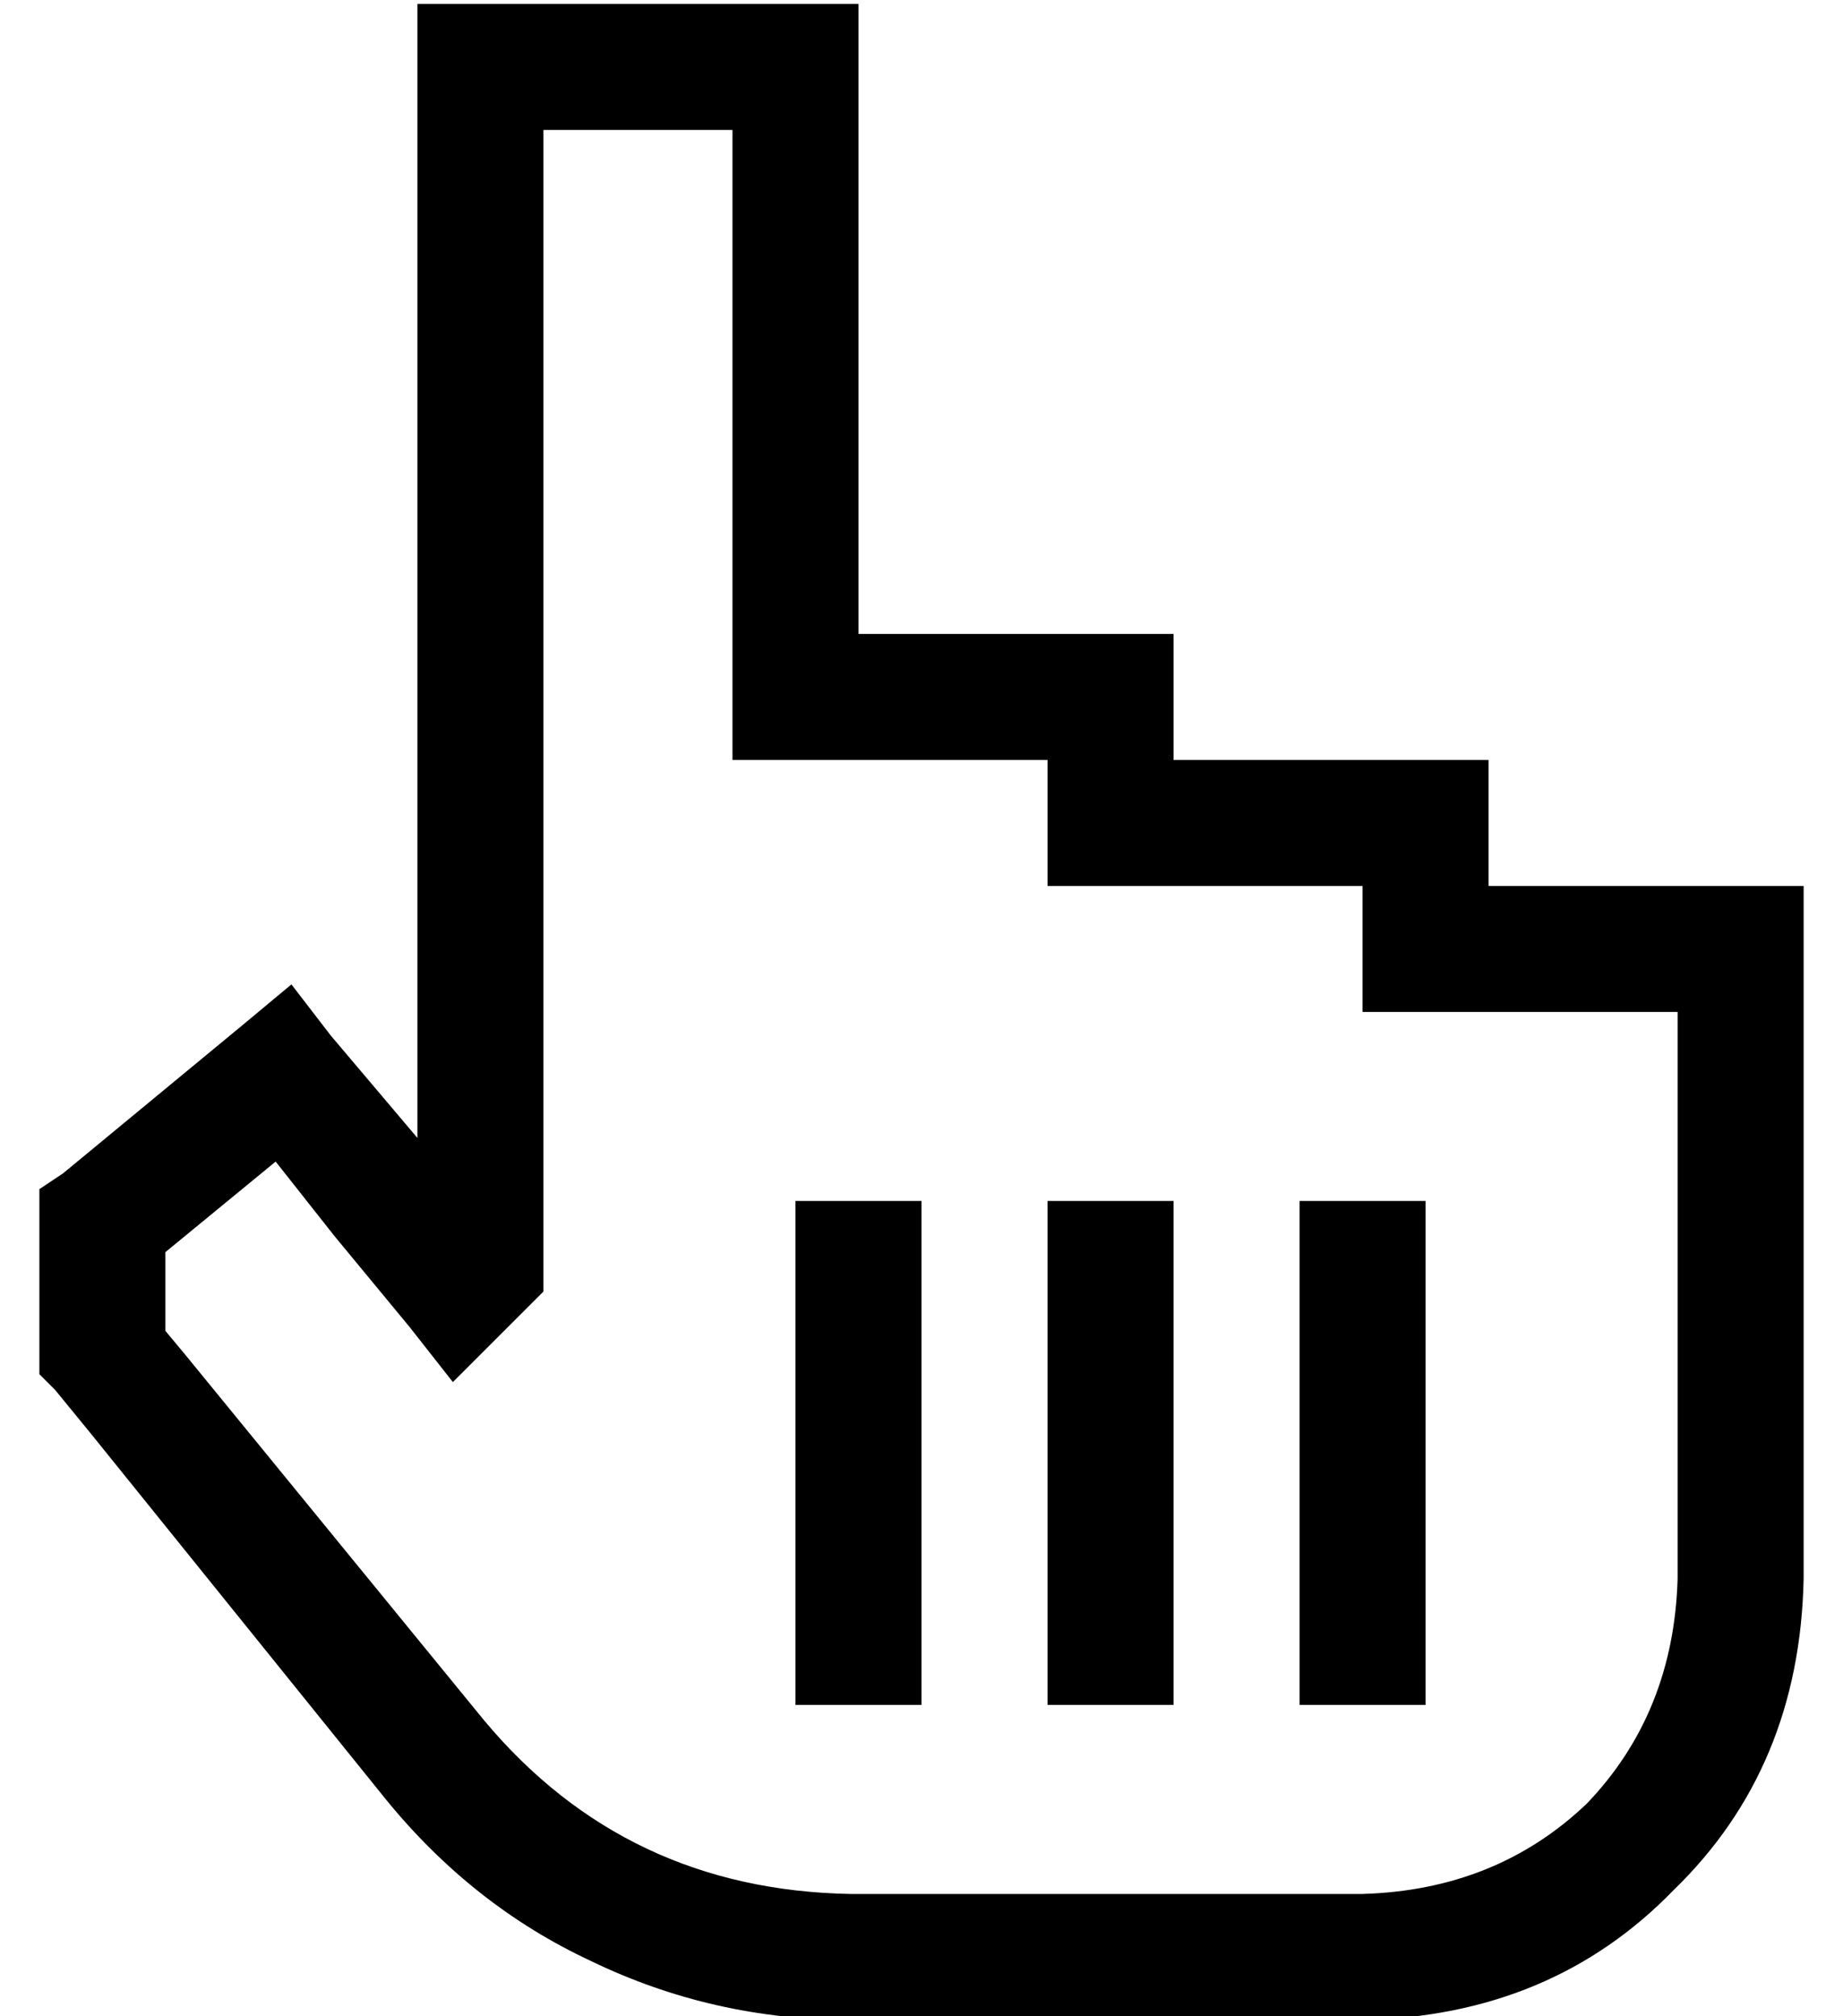 <?xml version="1.0" standalone="no"?>
<!DOCTYPE svg PUBLIC "-//W3C//DTD SVG 1.1//EN" "http://www.w3.org/Graphics/SVG/1.1/DTD/svg11.dtd" >
<svg xmlns="http://www.w3.org/2000/svg" xmlns:xlink="http://www.w3.org/1999/xlink" version="1.1" viewBox="-10 -40 468 512">
   <path fill="currentColor"
d="M112 -39h-16h16h-16v16v0v272v0l-22 -26v0l-10 -13v0l-12 10v0l-46 38v0l-6 4v0v8v0v33v0v6v0l4 4v0l9 11v0l75 93v0q22 27 52 41q31 15 66 15h50h80q48 -1 79 -33q32 -31 33 -79v-64v0v-16v0v-80v0v-16v0h-16h-64v-16v0v-16v0h-16h-64v-16v0v-16v0h-16h-64v-144v0v-16v0
h-16h-80zM272 185h64h-64h64v16v0v16v0h16h64v64v0v16v0v64v0q-1 34 -23 57q-23 22 -57 23h-64h-66q-57 -1 -93 -44l-76 -93v0l-5 -6v0v-20v0l28 -23v0l15 19v0l19 23v0l11 14v0l12 -12v0l6 -6v0l5 -5v0v-7v0v-288v0h48v0v144v0v16v0h16h64v16v0v16v0h16v0zM224 281v-16v16
v-16h-32v0v16v0v96v0v16v0h32v0v-16v0v-96v0zM288 281v-16v16v-16h-32v0v16v0v96v0v16v0h32v0v-16v0v-96v0zM352 281v-16v16v-16h-32v0v16v0v96v0v16v0h32v0v-16v0v-96v0z" />
</svg>
